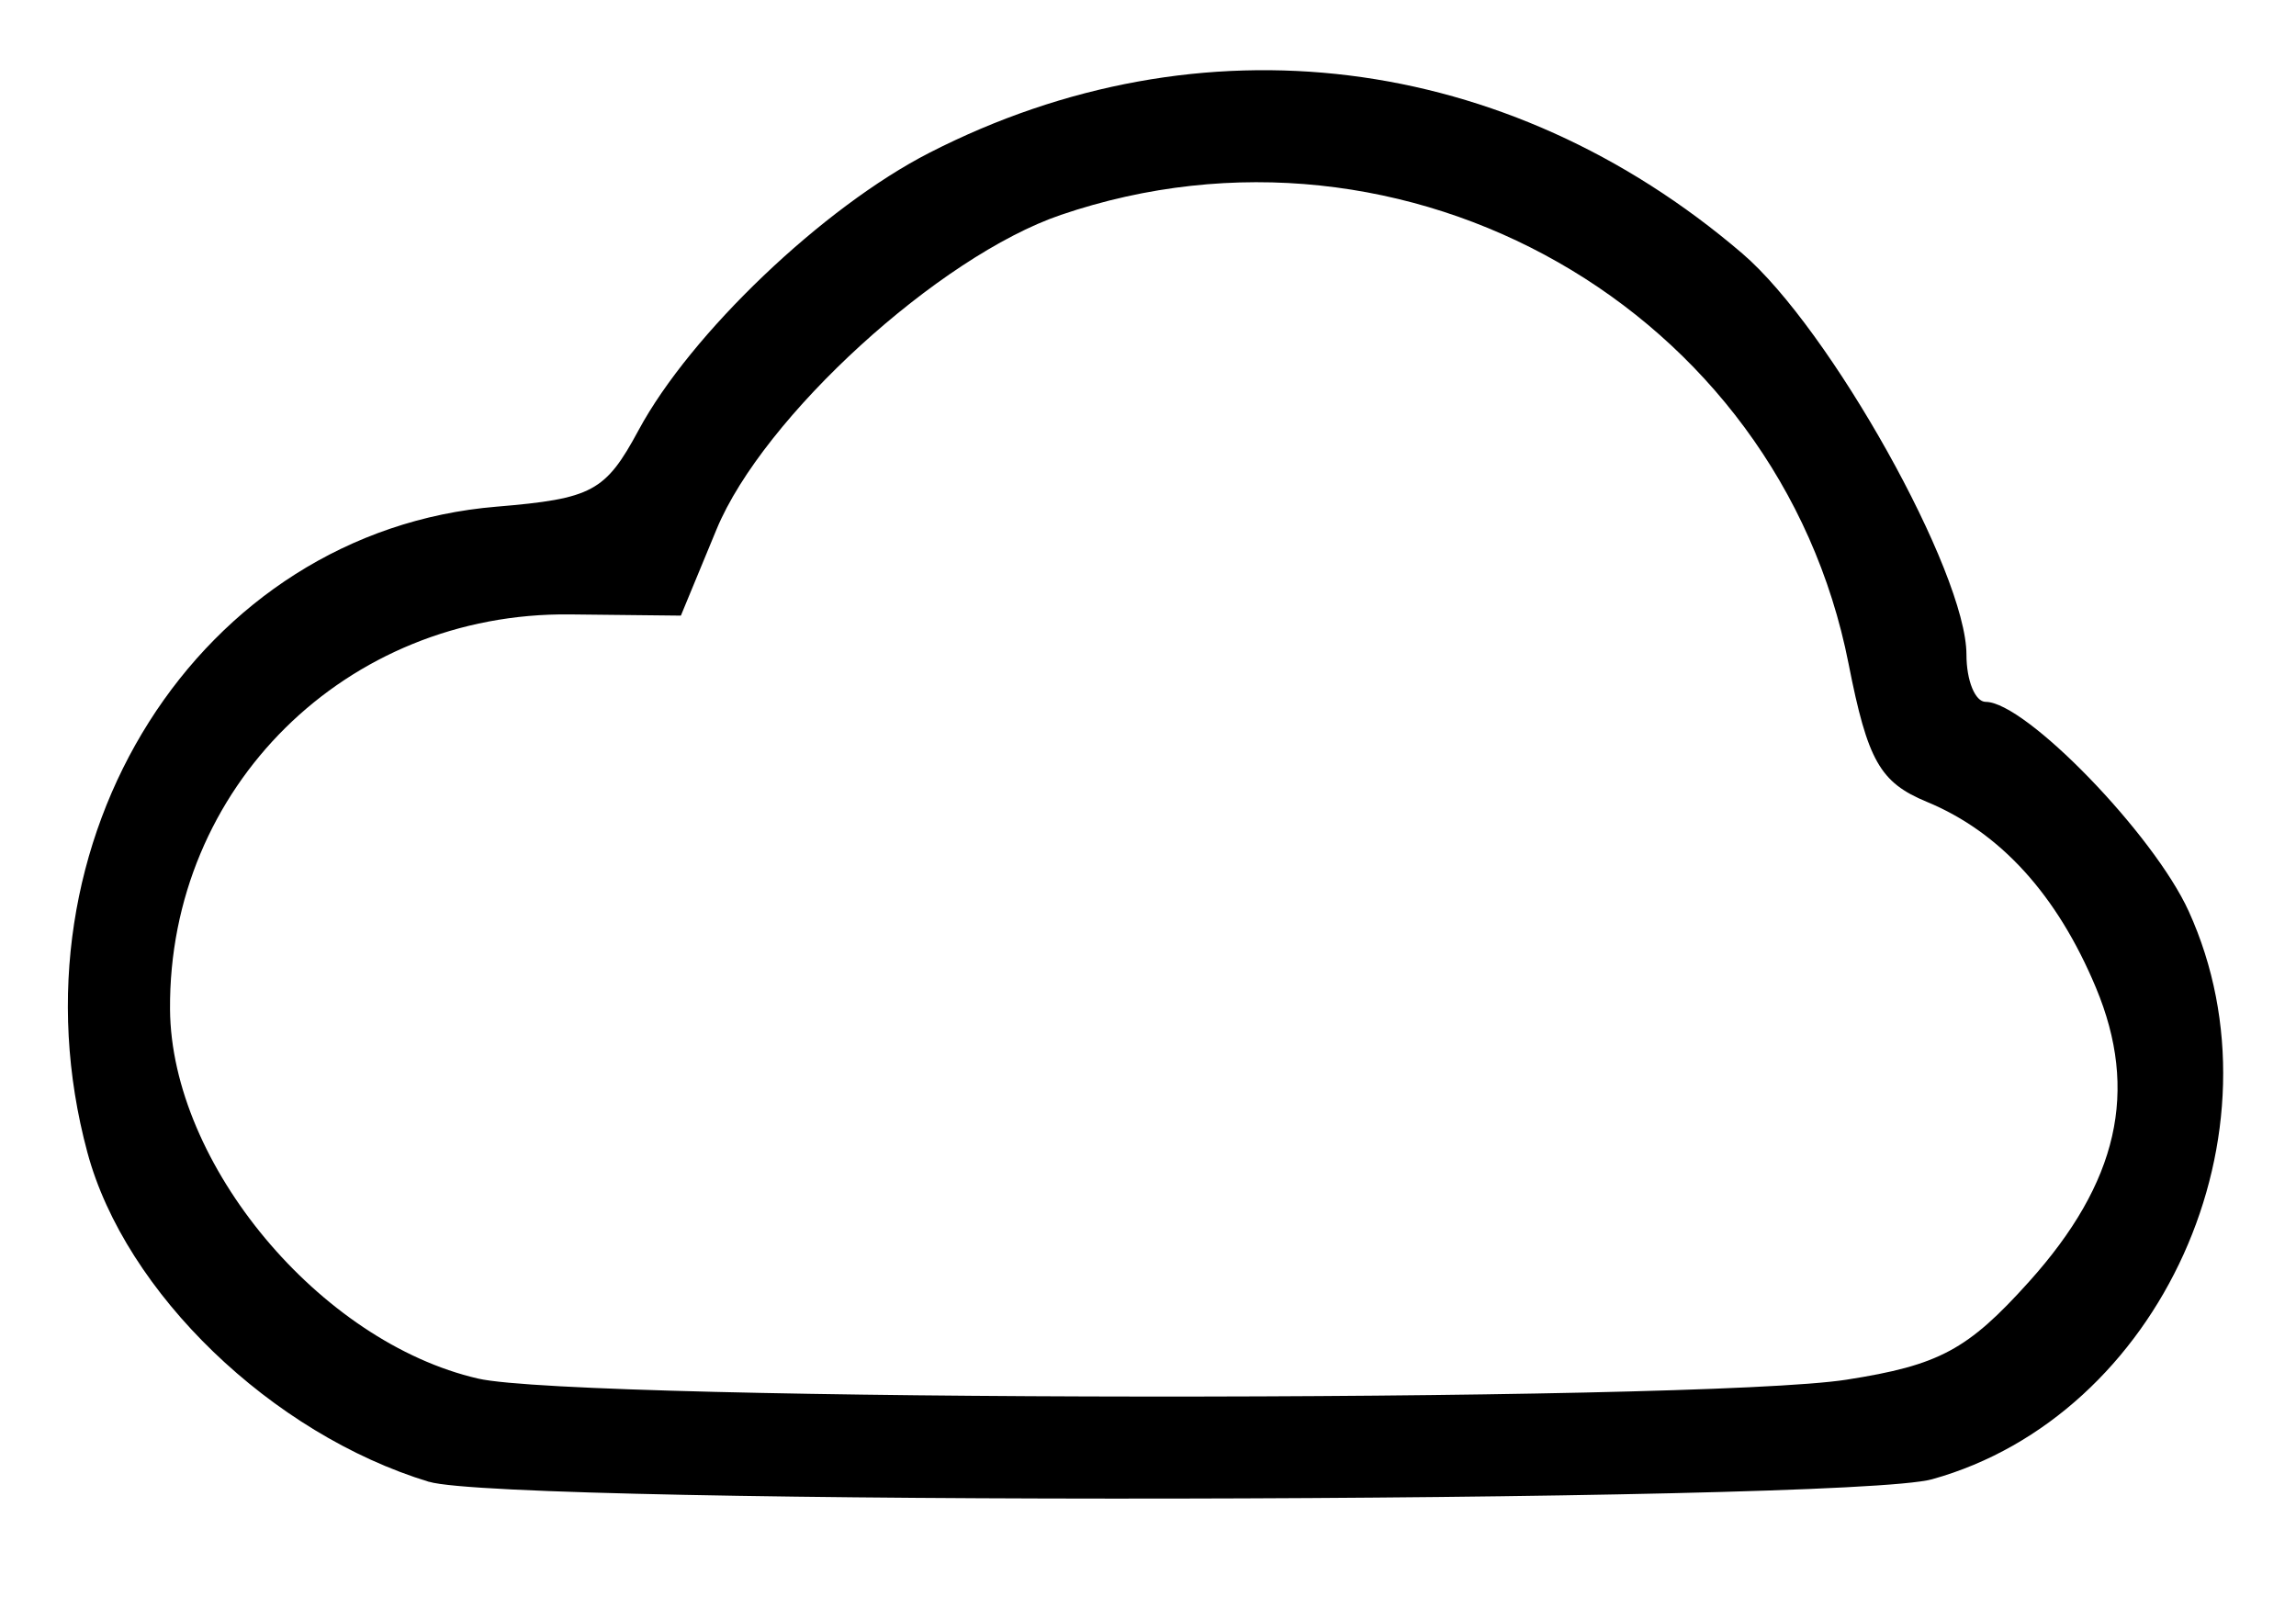 <?xml version="1.0" encoding="UTF-8" standalone="no"?>
<!-- Created with Inkscape (http://www.inkscape.org/) -->

<svg
   width="115"
   height="80"
   viewBox="0 0 30.427 21.167"
   version="1.1"
   id="svg1"
   xml:space="preserve"
   xmlns="http://www.w3.org/2000/svg"
   xmlns:svg="http://www.w3.org/2000/svg"><defs
     id="defs1" /><g
     id="layer1"><path
       style="fill:#000000"
       d="M 5.685,19.639 C 3.6,19.005 1.658,17.132 1.158,15.274 0.045,11.142 2.643,7.041 6.58,6.715 7.849,6.609 8.023,6.516 8.462,5.702 9.151,4.422 10.91,2.744 12.318,2.024 c 3.594,-1.839 7.65,-1.336 10.771,1.335 1.165,0.997 2.971,4.229 2.971,5.317 0,0.344 0.115,0.626 0.255,0.626 0.526,0 2.227,1.754 2.691,2.776 1.328,2.922 -0.374,6.686 -3.402,7.527 -1.154,0.321 -18.877,0.35 -19.919,0.033 z M 24.472,18.285 c 1.228,-0.192 1.605,-0.395 2.418,-1.299 1.181,-1.314 1.457,-2.528 0.886,-3.896 -0.514,-1.231 -1.269,-2.061 -2.241,-2.463 -0.621,-0.257 -0.784,-0.544 -1.037,-1.829 -0.924,-4.697 -5.86,-7.511 -10.439,-5.95 -1.617,0.551 -3.948,2.679 -4.563,4.167 l -0.473,1.144 -1.47,-0.016 c -2.965,-0.033 -5.321,2.294 -5.3,5.234 0.015,2.049 1.985,4.411 4.084,4.894 1.344,0.309 16.173,0.321 18.136,0.014 z"
       id="path1" /></g></svg>
